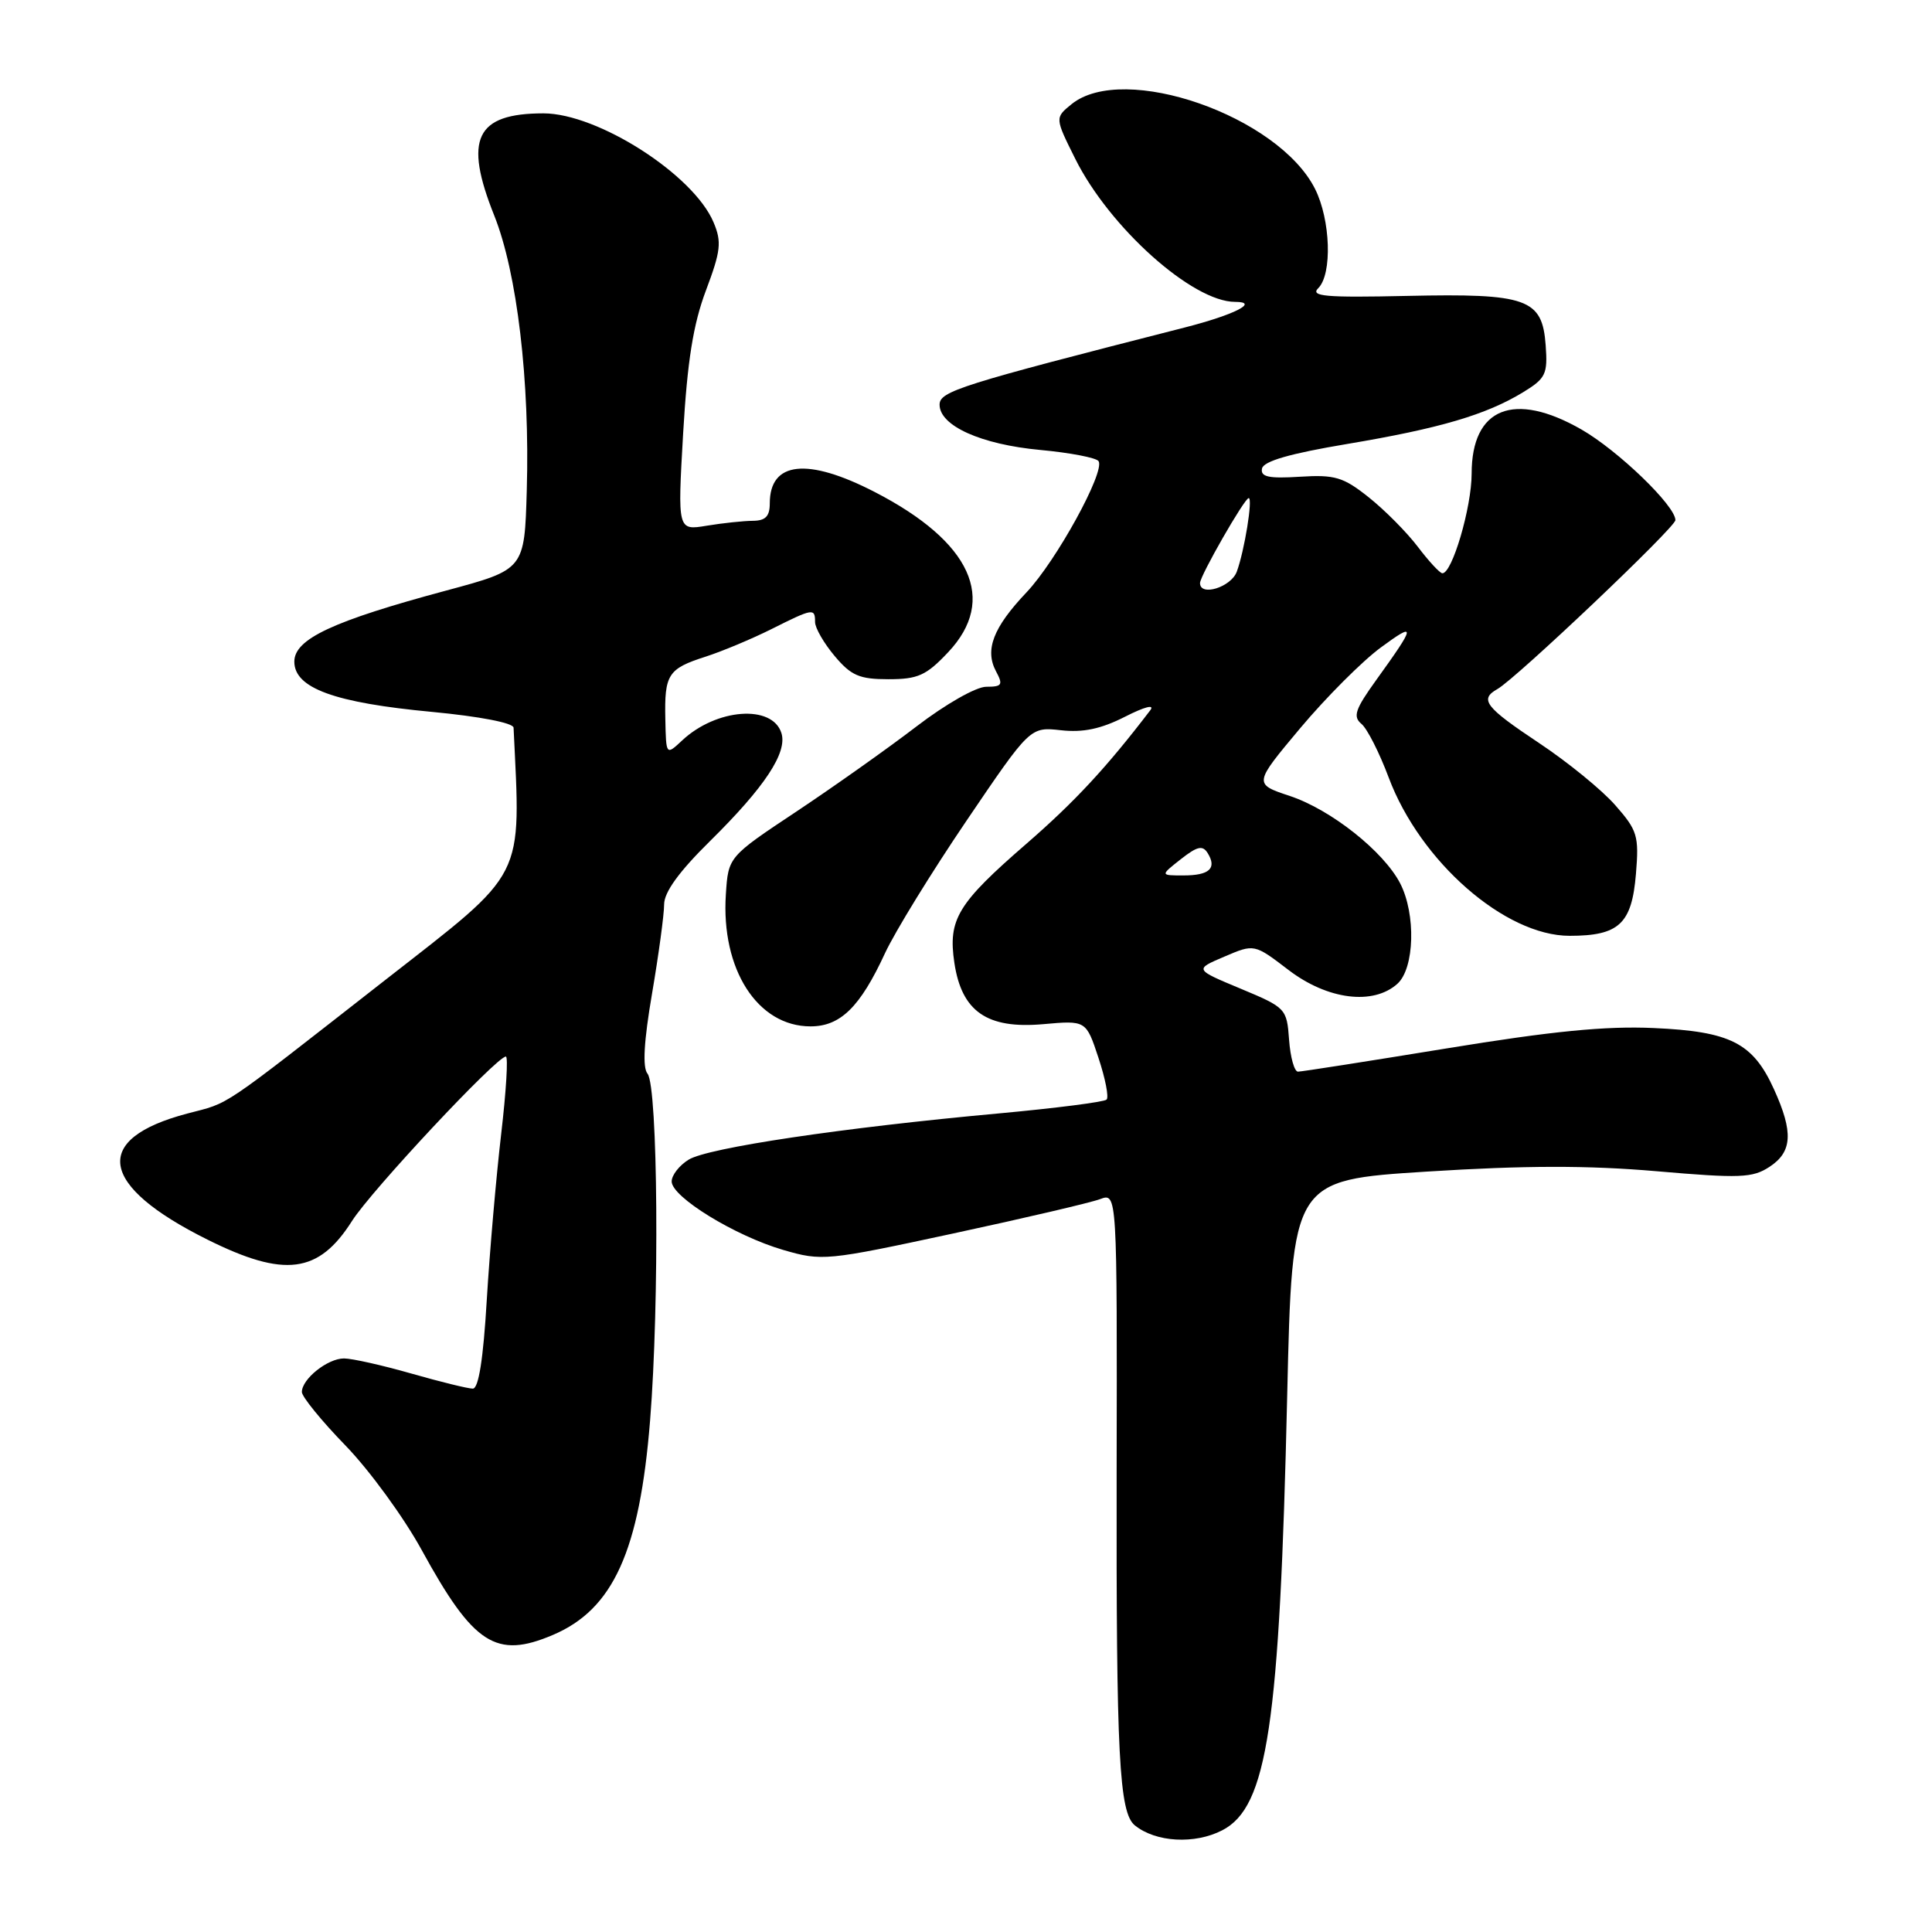 <?xml version="1.0" encoding="UTF-8" standalone="no"?>
<!DOCTYPE svg PUBLIC "-//W3C//DTD SVG 1.1//EN" "http://www.w3.org/Graphics/SVG/1.1/DTD/svg11.dtd" >
<svg xmlns="http://www.w3.org/2000/svg" xmlns:xlink="http://www.w3.org/1999/xlink" version="1.1" viewBox="0 0 256 256">
 <g >
 <path fill="currentColor"
d=" M 161.96 242.52 C 167.94 239.43 169.56 228.61 170.56 184.93 C 171.22 156.37 171.22 156.37 189.10 155.24 C 202.07 154.42 210.41 154.41 219.46 155.19 C 230.56 156.15 232.22 156.09 234.47 154.61 C 237.50 152.63 237.65 150.02 235.06 144.33 C 232.28 138.19 229.29 136.67 219.12 136.22 C 212.75 135.93 205.60 136.64 191.68 138.92 C 181.33 140.61 172.47 142.00 171.99 142.00 C 171.51 142.00 170.98 140.10 170.81 137.78 C 170.51 133.63 170.39 133.51 164.38 131.00 C 158.26 128.45 158.26 128.45 162.23 126.76 C 166.20 125.06 166.20 125.06 170.74 128.53 C 175.91 132.48 181.97 133.24 185.17 130.35 C 187.44 128.29 187.63 121.13 185.53 117.05 C 183.33 112.81 176.36 107.28 170.91 105.47 C 166.10 103.87 166.10 103.87 172.30 96.47 C 175.71 92.41 180.51 87.60 182.96 85.80 C 187.69 82.32 187.62 82.81 182.34 90.13 C 179.57 93.98 179.24 94.95 180.39 95.91 C 181.16 96.54 182.78 99.75 184.01 103.03 C 188.18 114.16 199.42 124.00 207.98 124.00 C 214.53 124.00 216.22 122.42 216.77 115.81 C 217.19 110.75 216.97 110.03 214.02 106.68 C 212.27 104.68 207.72 100.97 203.91 98.44 C 196.79 93.70 195.99 92.67 198.42 91.30 C 200.90 89.90 222.00 69.88 222.00 68.92 C 222.00 67.02 214.41 59.70 209.55 56.91 C 200.60 51.78 195.00 54.03 195.00 62.76 C 195.00 67.22 192.41 76.04 191.11 75.96 C 190.78 75.94 189.31 74.36 187.86 72.44 C 186.40 70.52 183.48 67.58 181.37 65.90 C 177.99 63.21 176.89 62.88 172.24 63.17 C 168.09 63.43 167.01 63.19 167.22 62.09 C 167.41 61.11 170.92 60.10 178.50 58.83 C 190.78 56.77 196.91 54.96 201.81 51.98 C 204.82 50.14 205.09 49.58 204.81 45.75 C 204.36 39.57 202.38 38.86 186.43 39.21 C 175.59 39.45 173.58 39.27 174.68 38.18 C 176.55 36.31 176.31 29.13 174.25 25.03 C 169.38 15.35 148.89 8.22 141.99 13.80 C 139.77 15.61 139.77 15.61 142.48 21.05 C 147.03 30.17 158.02 40.00 163.66 40.00 C 166.93 40.00 163.57 41.71 157.00 43.39 C 127.18 51.00 124.50 51.85 124.50 53.62 C 124.50 56.42 129.98 58.89 137.83 59.62 C 141.81 59.99 145.29 60.66 145.57 61.11 C 146.44 62.53 139.95 74.34 136.01 78.50 C 131.60 83.15 130.46 86.11 131.98 88.96 C 132.94 90.75 132.78 91.00 130.68 91.00 C 129.34 91.00 125.30 93.30 121.45 96.25 C 117.68 99.14 110.52 104.21 105.55 107.52 C 96.50 113.53 96.50 113.53 96.18 118.52 C 95.53 128.45 100.38 136.00 107.40 136.00 C 111.36 136.00 113.97 133.44 117.26 126.32 C 118.58 123.47 123.45 115.56 128.08 108.73 C 136.50 96.31 136.50 96.31 140.57 96.76 C 143.51 97.09 145.88 96.59 149.07 94.97 C 151.66 93.65 153.04 93.29 152.42 94.11 C 146.65 101.67 142.41 106.24 136.03 111.78 C 126.86 119.73 125.60 121.82 126.46 127.59 C 127.43 134.04 130.79 136.36 138.20 135.71 C 143.91 135.20 143.91 135.20 145.55 140.16 C 146.46 142.90 146.95 145.39 146.63 145.70 C 146.32 146.02 139.86 146.84 132.28 147.54 C 111.67 149.42 93.78 152.09 91.25 153.66 C 90.01 154.42 89.00 155.72 89.00 156.55 C 89.00 158.61 97.38 163.75 103.77 165.62 C 108.92 167.12 109.46 167.07 126.27 163.45 C 135.75 161.41 144.52 159.36 145.77 158.89 C 148.03 158.04 148.03 158.04 147.96 195.27 C 147.90 232.63 148.29 240.18 150.37 241.87 C 153.15 244.12 158.31 244.41 161.96 242.52 Z  M 73.28 216.63 C 81.26 213.23 84.75 205.53 86.14 188.22 C 87.39 172.68 87.18 143.96 85.80 142.27 C 85.12 141.45 85.31 138.01 86.40 131.65 C 87.28 126.48 88.00 121.17 88.00 119.84 C 88.00 118.22 89.98 115.49 94.06 111.47 C 101.34 104.29 104.36 99.72 103.54 97.13 C 102.33 93.31 94.91 93.87 90.38 98.12 C 88.26 100.10 88.26 100.10 88.16 95.30 C 88.03 89.35 88.51 88.61 93.50 87.01 C 95.70 86.30 99.62 84.66 102.22 83.36 C 107.74 80.59 108.00 80.55 108.00 82.42 C 108.00 83.21 109.17 85.23 110.59 86.92 C 112.78 89.53 113.88 90.00 117.72 90.00 C 121.63 90.00 122.73 89.51 125.63 86.43 C 132.21 79.46 128.70 71.79 115.92 65.20 C 106.99 60.59 102.00 61.13 102.00 66.70 C 102.00 68.42 101.43 69.00 99.75 69.01 C 98.51 69.02 95.76 69.31 93.64 69.66 C 89.78 70.30 89.78 70.30 90.52 57.41 C 91.08 47.83 91.85 42.98 93.54 38.49 C 95.51 33.25 95.65 32.06 94.55 29.46 C 91.89 23.14 79.21 15.02 72.00 15.02 C 63.04 15.03 61.42 18.39 65.49 28.56 C 68.52 36.15 70.22 50.46 69.80 64.98 C 69.50 75.46 69.50 75.46 59.17 78.24 C 44.09 82.29 39.00 84.67 39.00 87.67 C 39.00 91.18 44.31 93.12 57.25 94.33 C 63.57 94.93 68.02 95.79 68.05 96.42 C 69.02 116.82 69.86 115.16 51.04 129.86 C 28.68 147.33 30.64 146.01 24.82 147.55 C 12.08 150.91 13.07 157.08 27.50 164.26 C 37.70 169.34 42.22 168.76 46.64 161.79 C 49.22 157.73 65.81 140.00 67.03 140.00 C 67.35 140.00 67.07 144.61 66.41 150.25 C 65.75 155.89 64.89 165.79 64.50 172.25 C 64.04 180.06 63.42 184.00 62.65 184.00 C 62.01 184.00 58.35 183.10 54.50 182.00 C 50.65 180.90 46.64 180.00 45.58 180.00 C 43.41 180.00 40.00 182.72 40.00 184.45 C 40.00 185.07 42.60 188.27 45.78 191.54 C 48.96 194.82 53.51 201.06 55.89 205.41 C 62.75 217.93 65.73 219.85 73.28 216.63 Z  M 156.46 113.85 C 158.66 112.12 159.36 111.97 160.03 113.05 C 161.27 115.06 160.25 116.00 156.81 116.00 C 153.73 116.00 153.73 116.00 156.46 113.85 Z  M 159.01 77.25 C 159.02 76.28 164.91 66.00 165.46 66.00 C 166.03 66.00 164.90 72.98 163.88 75.75 C 163.12 77.81 158.99 79.09 159.01 77.25 Z "/>
</g>
</svg>